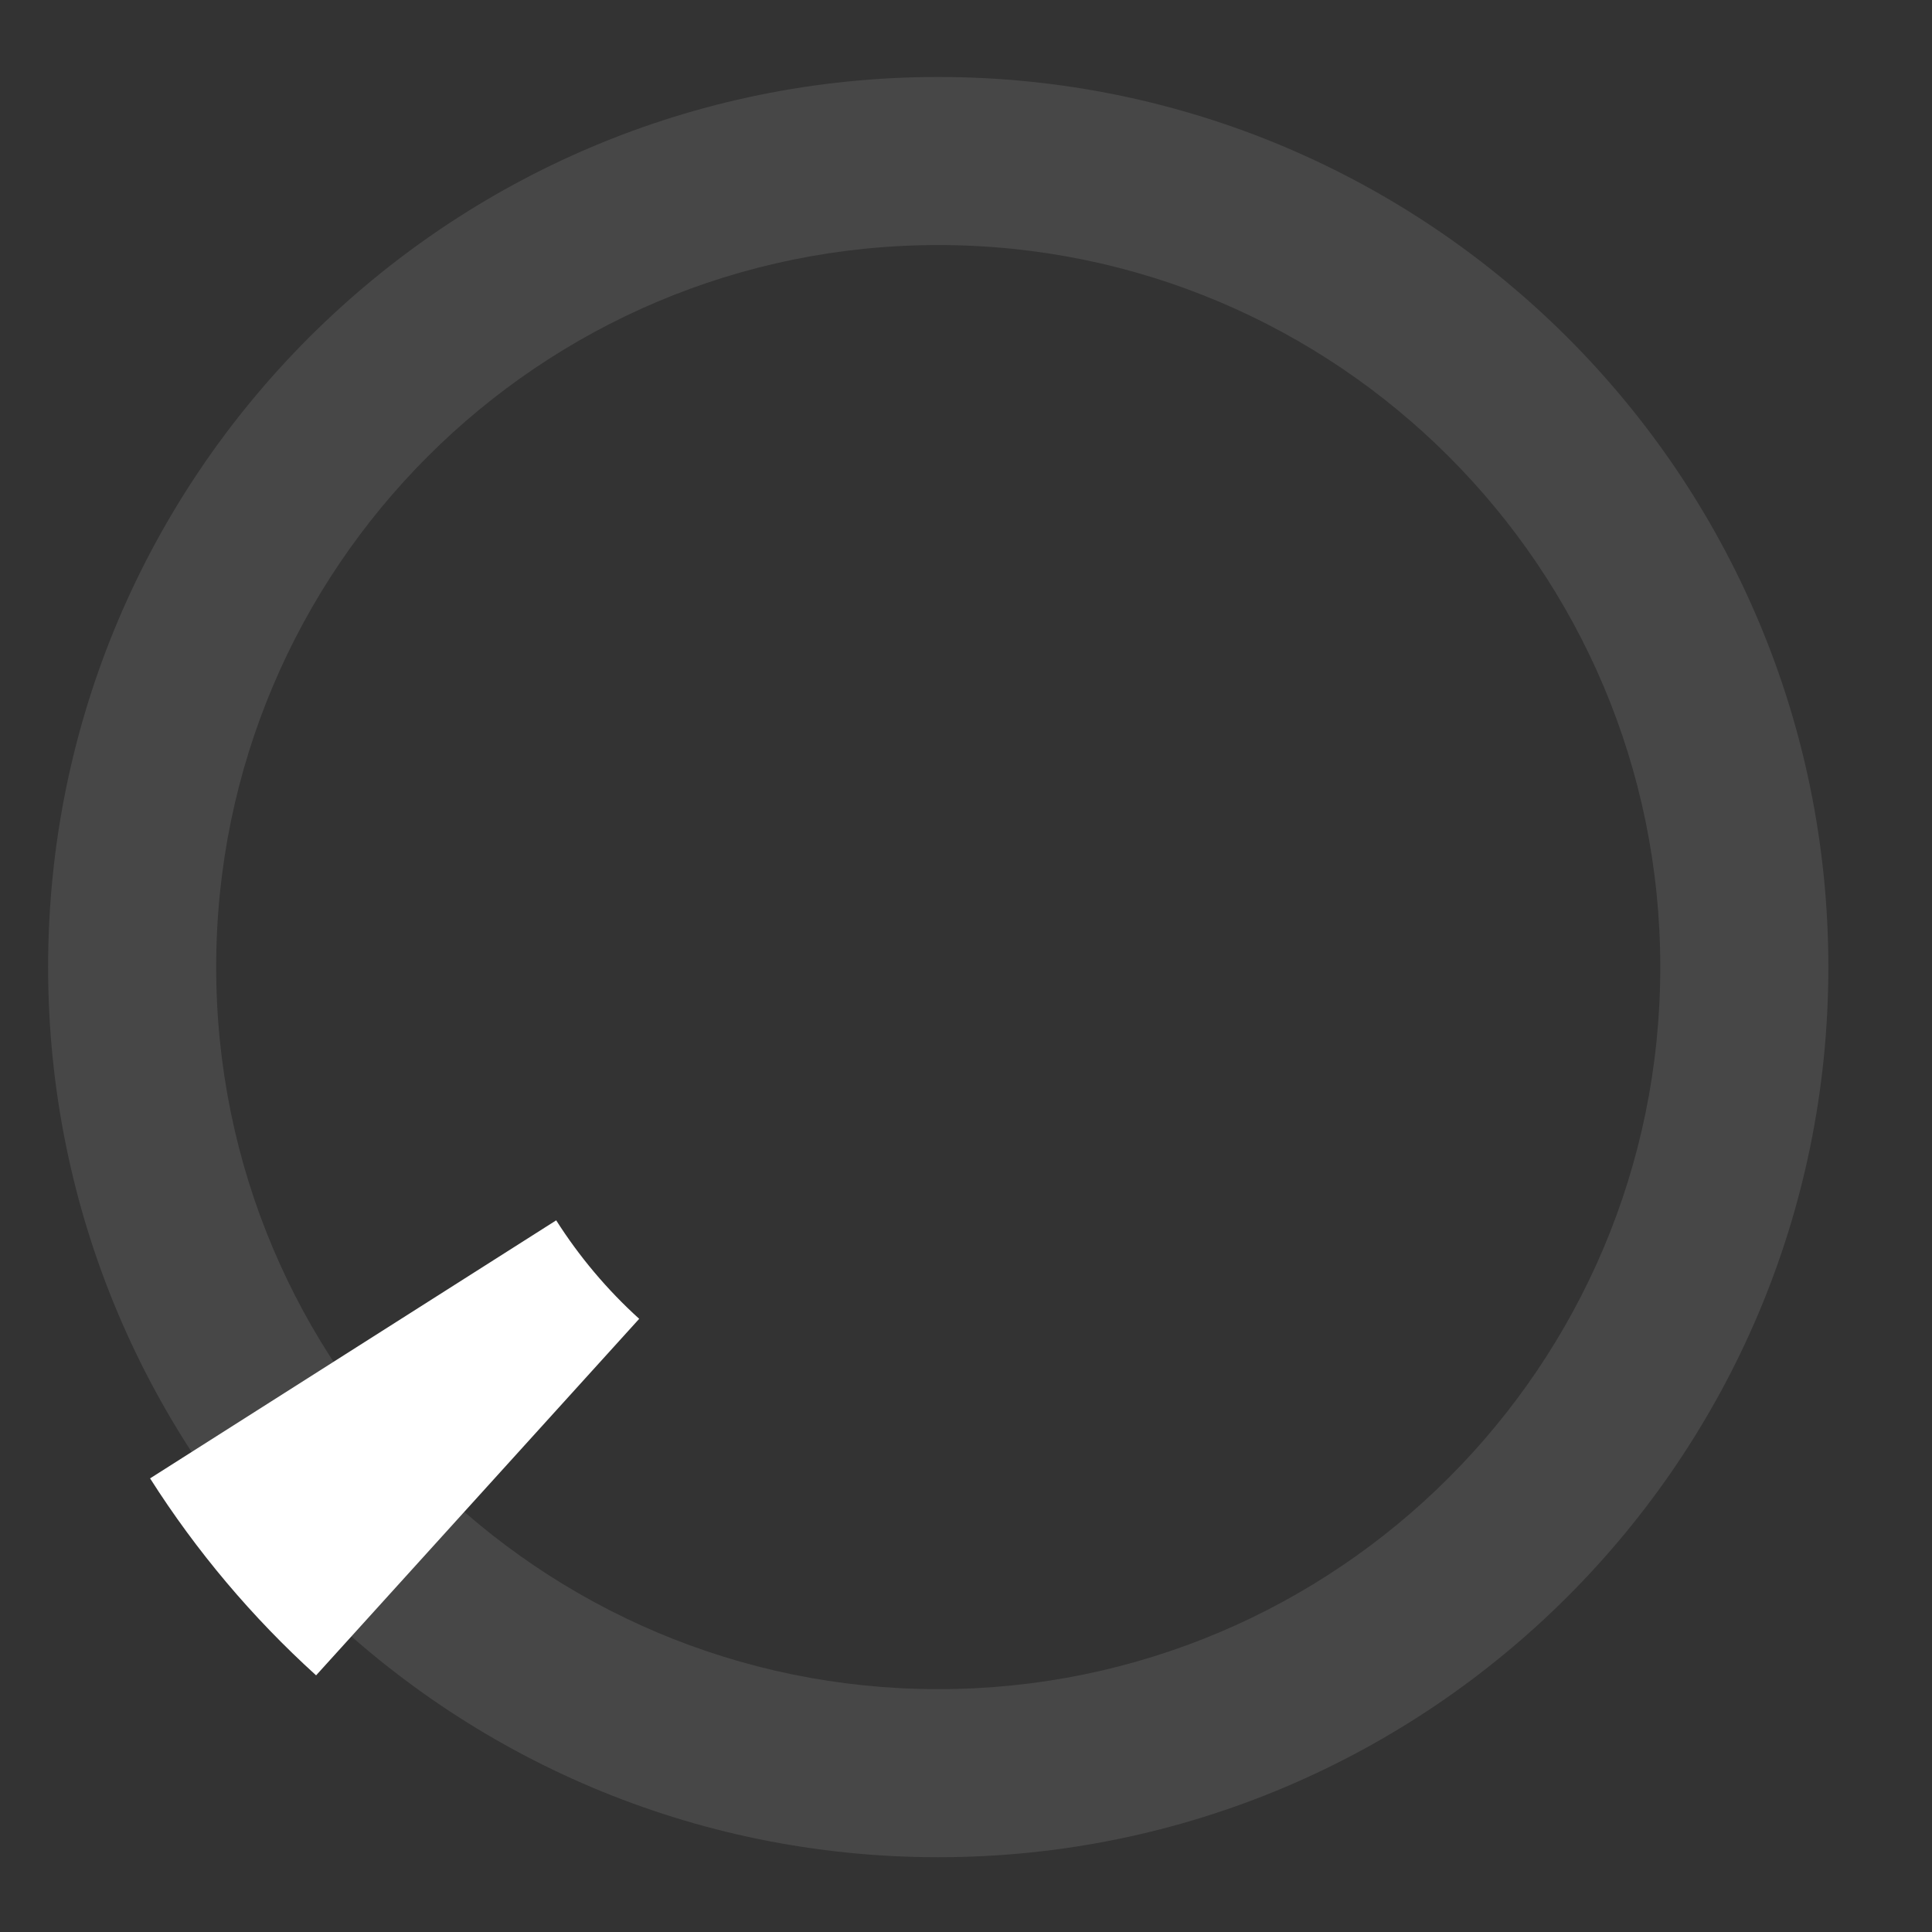 <svg width="203" height="203" viewBox="0 0 203 203" fill="none" xmlns="http://www.w3.org/2000/svg">
<rect x="0" y="0" width="203" height="203" fill="#333333" stroke="none"/>
<path opacity="0.1" d="M192.11 101.616C192.11 153.27 150.236 195.143 98.582 195.143C46.928 195.143 5.055 153.27 5.055 101.616C5.055 49.962 46.928 8.088 98.582 8.088C150.236 8.088 192.11 49.962 192.11 101.616ZM22.715 101.616C22.715 143.516 56.682 177.484 98.582 177.484C140.483 177.484 174.45 143.516 174.45 101.616C174.45 59.715 140.483 25.748 98.582 25.748C56.682 25.748 22.715 59.715 22.715 101.616Z" fill="white"/>
<path d="M33.213 176.033C26.497 169.947 20.631 162.986 15.77 155.337L58.441 128.224C60.871 132.049 63.804 135.529 67.162 138.572L33.213 176.033Z" fill="white"/>
</svg>
